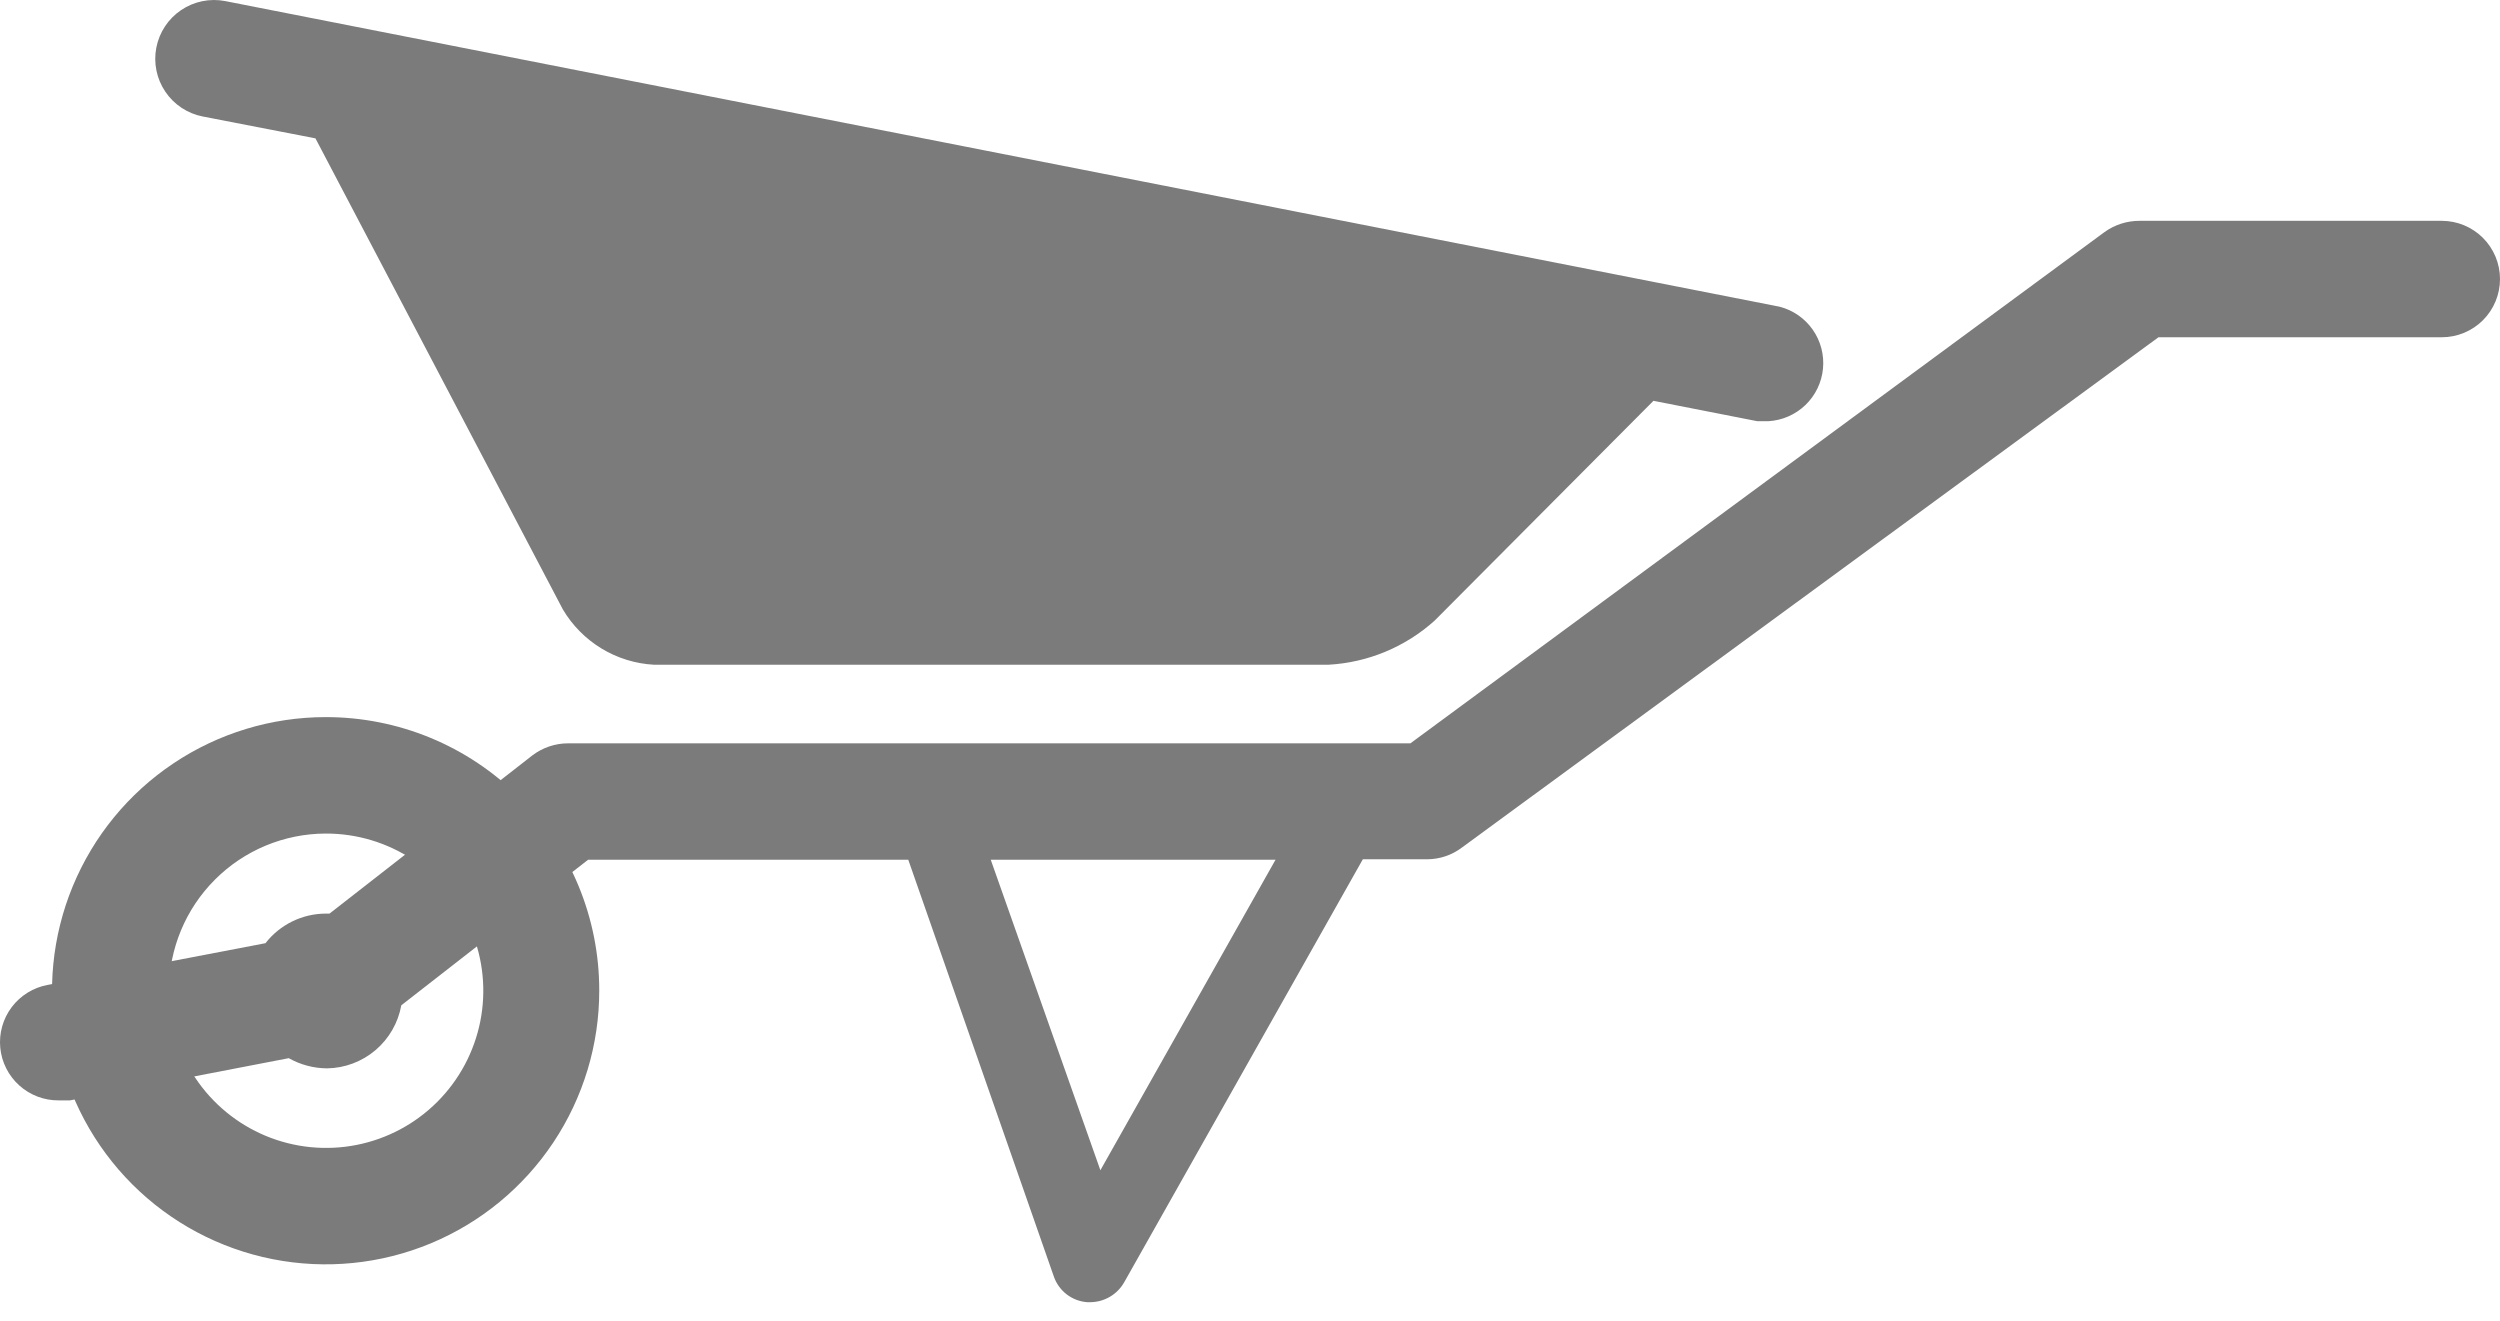 <svg width="123" height="65" viewBox="0 0 123 65" fill="none" xmlns="http://www.w3.org/2000/svg">
<path d="M16.021 41.011C17.553 41.006 19.051 41.456 20.327 42.304C21.602 43.152 22.597 44.36 23.185 45.774C23.773 47.188 23.929 48.745 23.631 50.247C23.333 51.75 22.596 53.13 21.513 54.213C20.43 55.296 19.05 56.033 17.548 56.33C16.046 56.628 14.489 56.473 13.075 55.885C11.661 55.296 10.453 54.301 9.605 53.026C8.757 51.751 8.307 50.252 8.312 48.721C8.318 46.678 9.132 44.72 10.577 43.276C12.021 41.831 13.978 41.017 16.021 41.011V41.011ZM16.021 35.282C13.358 35.282 10.754 36.073 8.54 37.553C6.325 39.033 4.6 41.137 3.582 43.598C2.564 46.059 2.298 48.767 2.82 51.379C3.341 53.991 4.626 56.39 6.511 58.272C8.396 60.154 10.797 61.434 13.41 61.95C16.023 62.467 18.73 62.197 21.189 61.175C23.649 60.152 25.75 58.423 27.226 56.206C28.702 53.989 29.488 51.384 29.483 48.721C29.483 46.954 29.135 45.204 28.458 43.572C27.781 41.941 26.789 40.458 25.539 39.21C24.288 37.962 22.804 36.972 21.171 36.298C19.538 35.625 17.788 35.279 16.021 35.282V35.282Z" fill="#7B7B7B"/>
<path d="M120.136 10.865H105.266C104.649 10.863 104.048 11.055 103.547 11.414L69.391 36.572H27.955C27.317 36.571 26.697 36.781 26.189 37.168L16.212 44.949H16.021C15.45 44.952 14.886 45.084 14.373 45.337C13.861 45.589 13.412 45.954 13.061 46.405L2.344 48.458C1.639 48.588 1.009 48.978 0.577 49.55C0.146 50.123 -0.056 50.837 0.013 51.55C0.082 52.264 0.416 52.926 0.95 53.405C1.483 53.884 2.176 54.146 2.893 54.139H3.442L14.207 52.062C14.783 52.387 15.432 52.559 16.093 52.563C16.967 52.55 17.809 52.233 18.475 51.667C19.141 51.101 19.59 50.321 19.744 49.461L28.934 42.3H44.687L51.848 62.803C51.968 63.152 52.189 63.458 52.481 63.683C52.774 63.908 53.127 64.042 53.495 64.068H53.638C53.978 64.066 54.311 63.975 54.605 63.803C54.898 63.631 55.141 63.385 55.309 63.09L67.052 42.276H70.227C70.838 42.273 71.433 42.072 71.921 41.703L106.197 16.593H120.136C120.895 16.593 121.624 16.292 122.161 15.755C122.698 15.217 123 14.489 123 13.729C123 12.97 122.698 12.241 122.161 11.704C121.624 11.167 120.895 10.865 120.136 10.865V10.865ZM54.139 57.576L48.745 42.3H62.756L54.139 57.576Z" fill="#7B7B7B"/>
<path d="M87.555 15.09L11.08 0.053C10.327 -0.093 9.547 0.067 8.911 0.496C8.275 0.926 7.837 1.591 7.691 2.344C7.545 3.097 7.705 3.878 8.135 4.513C8.564 5.149 9.229 5.588 9.982 5.733L15.52 6.807L27.693 29.984C28.159 30.772 28.813 31.432 29.595 31.907C30.378 32.382 31.266 32.656 32.18 32.705H65.358C67.297 32.599 69.142 31.833 70.585 30.533L81.35 19.72L86.457 20.723H87.006C87.688 20.683 88.333 20.401 88.826 19.928C89.318 19.455 89.625 18.821 89.691 18.141C89.757 17.462 89.579 16.78 89.187 16.221C88.795 15.661 88.217 15.26 87.555 15.09V15.09Z" fill="#7B7B7B"/>
</svg>
